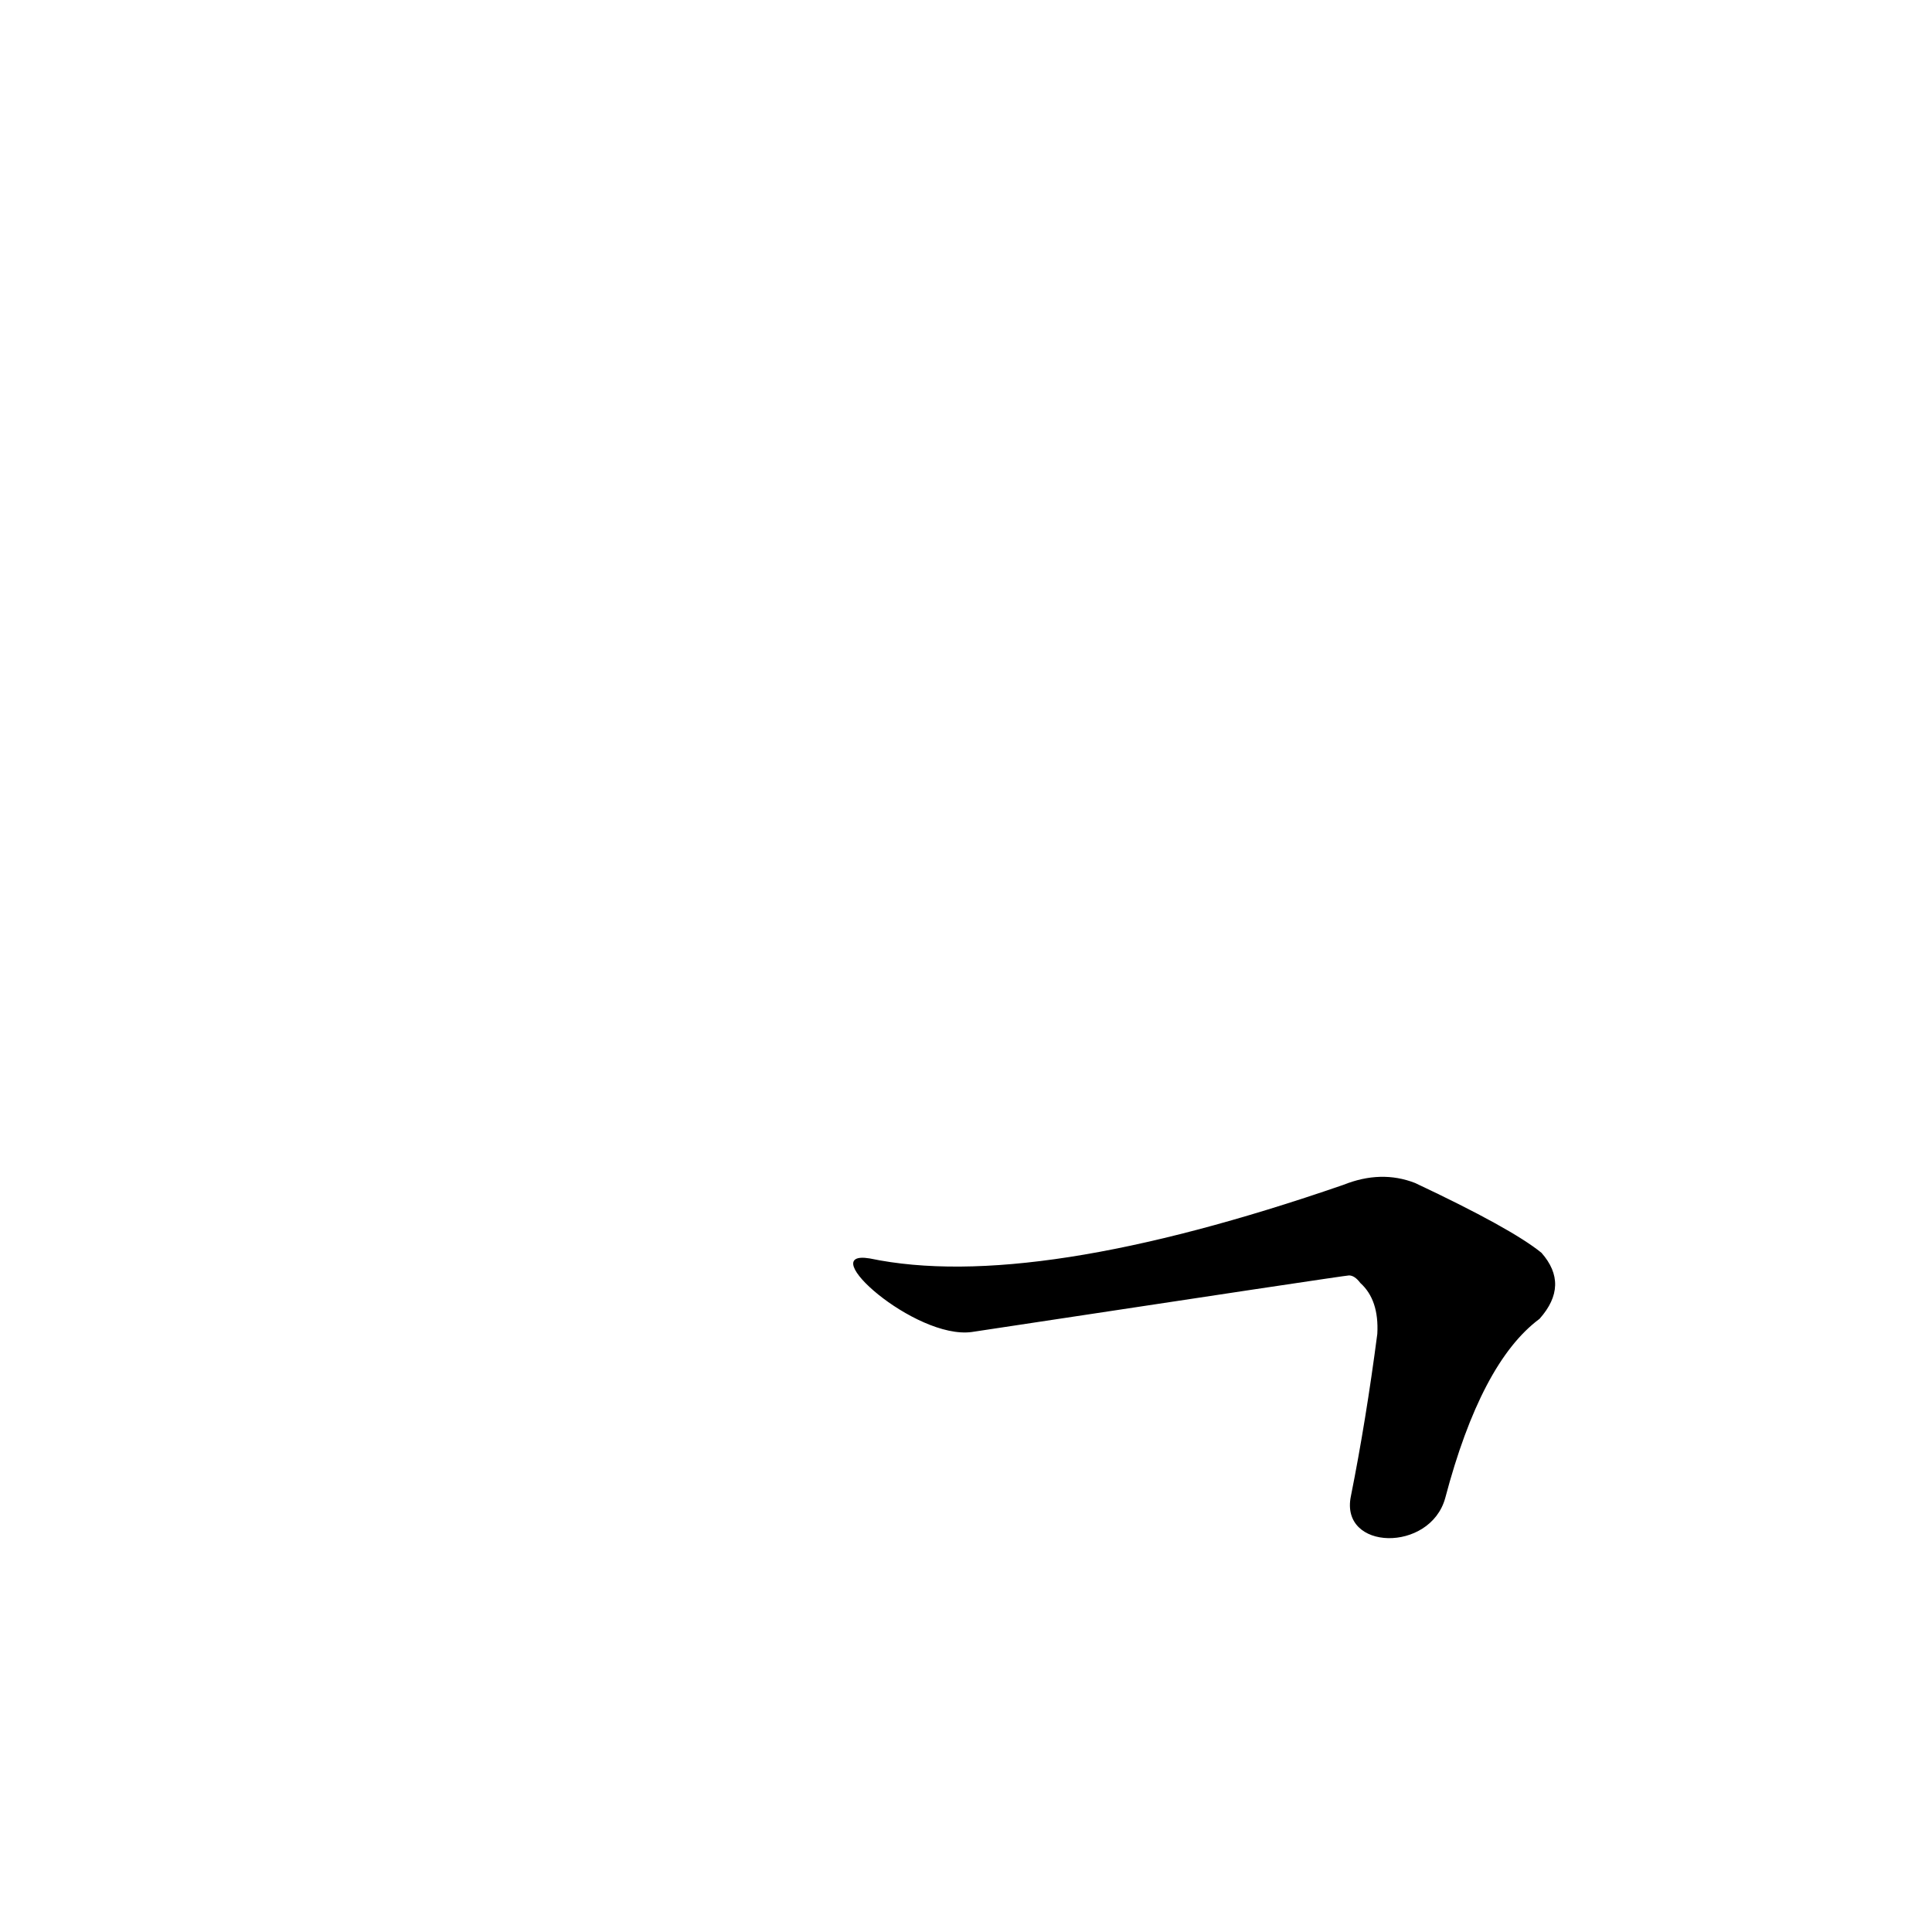 <?xml version='1.0' encoding='utf-8'?>
<svg xmlns="http://www.w3.org/2000/svg" version="1.1" viewBox="0 0 1024 1024"><g transform="scale(1, -1) translate(0, -900)"><path d="M 766 106 Q 785 178 816 201 Q 832 219 817 236 Q 801 249 750 273 Q 732 280 712 272 Q 547 215 461 233 C 431 238 485 190 515 194 Q 713 224 715 224 Q 718 224 721 220 Q 731 211 730 193 Q 724 147 716 107 C 710 78 758 77 766 106 Z" fill="black" /></g></svg>